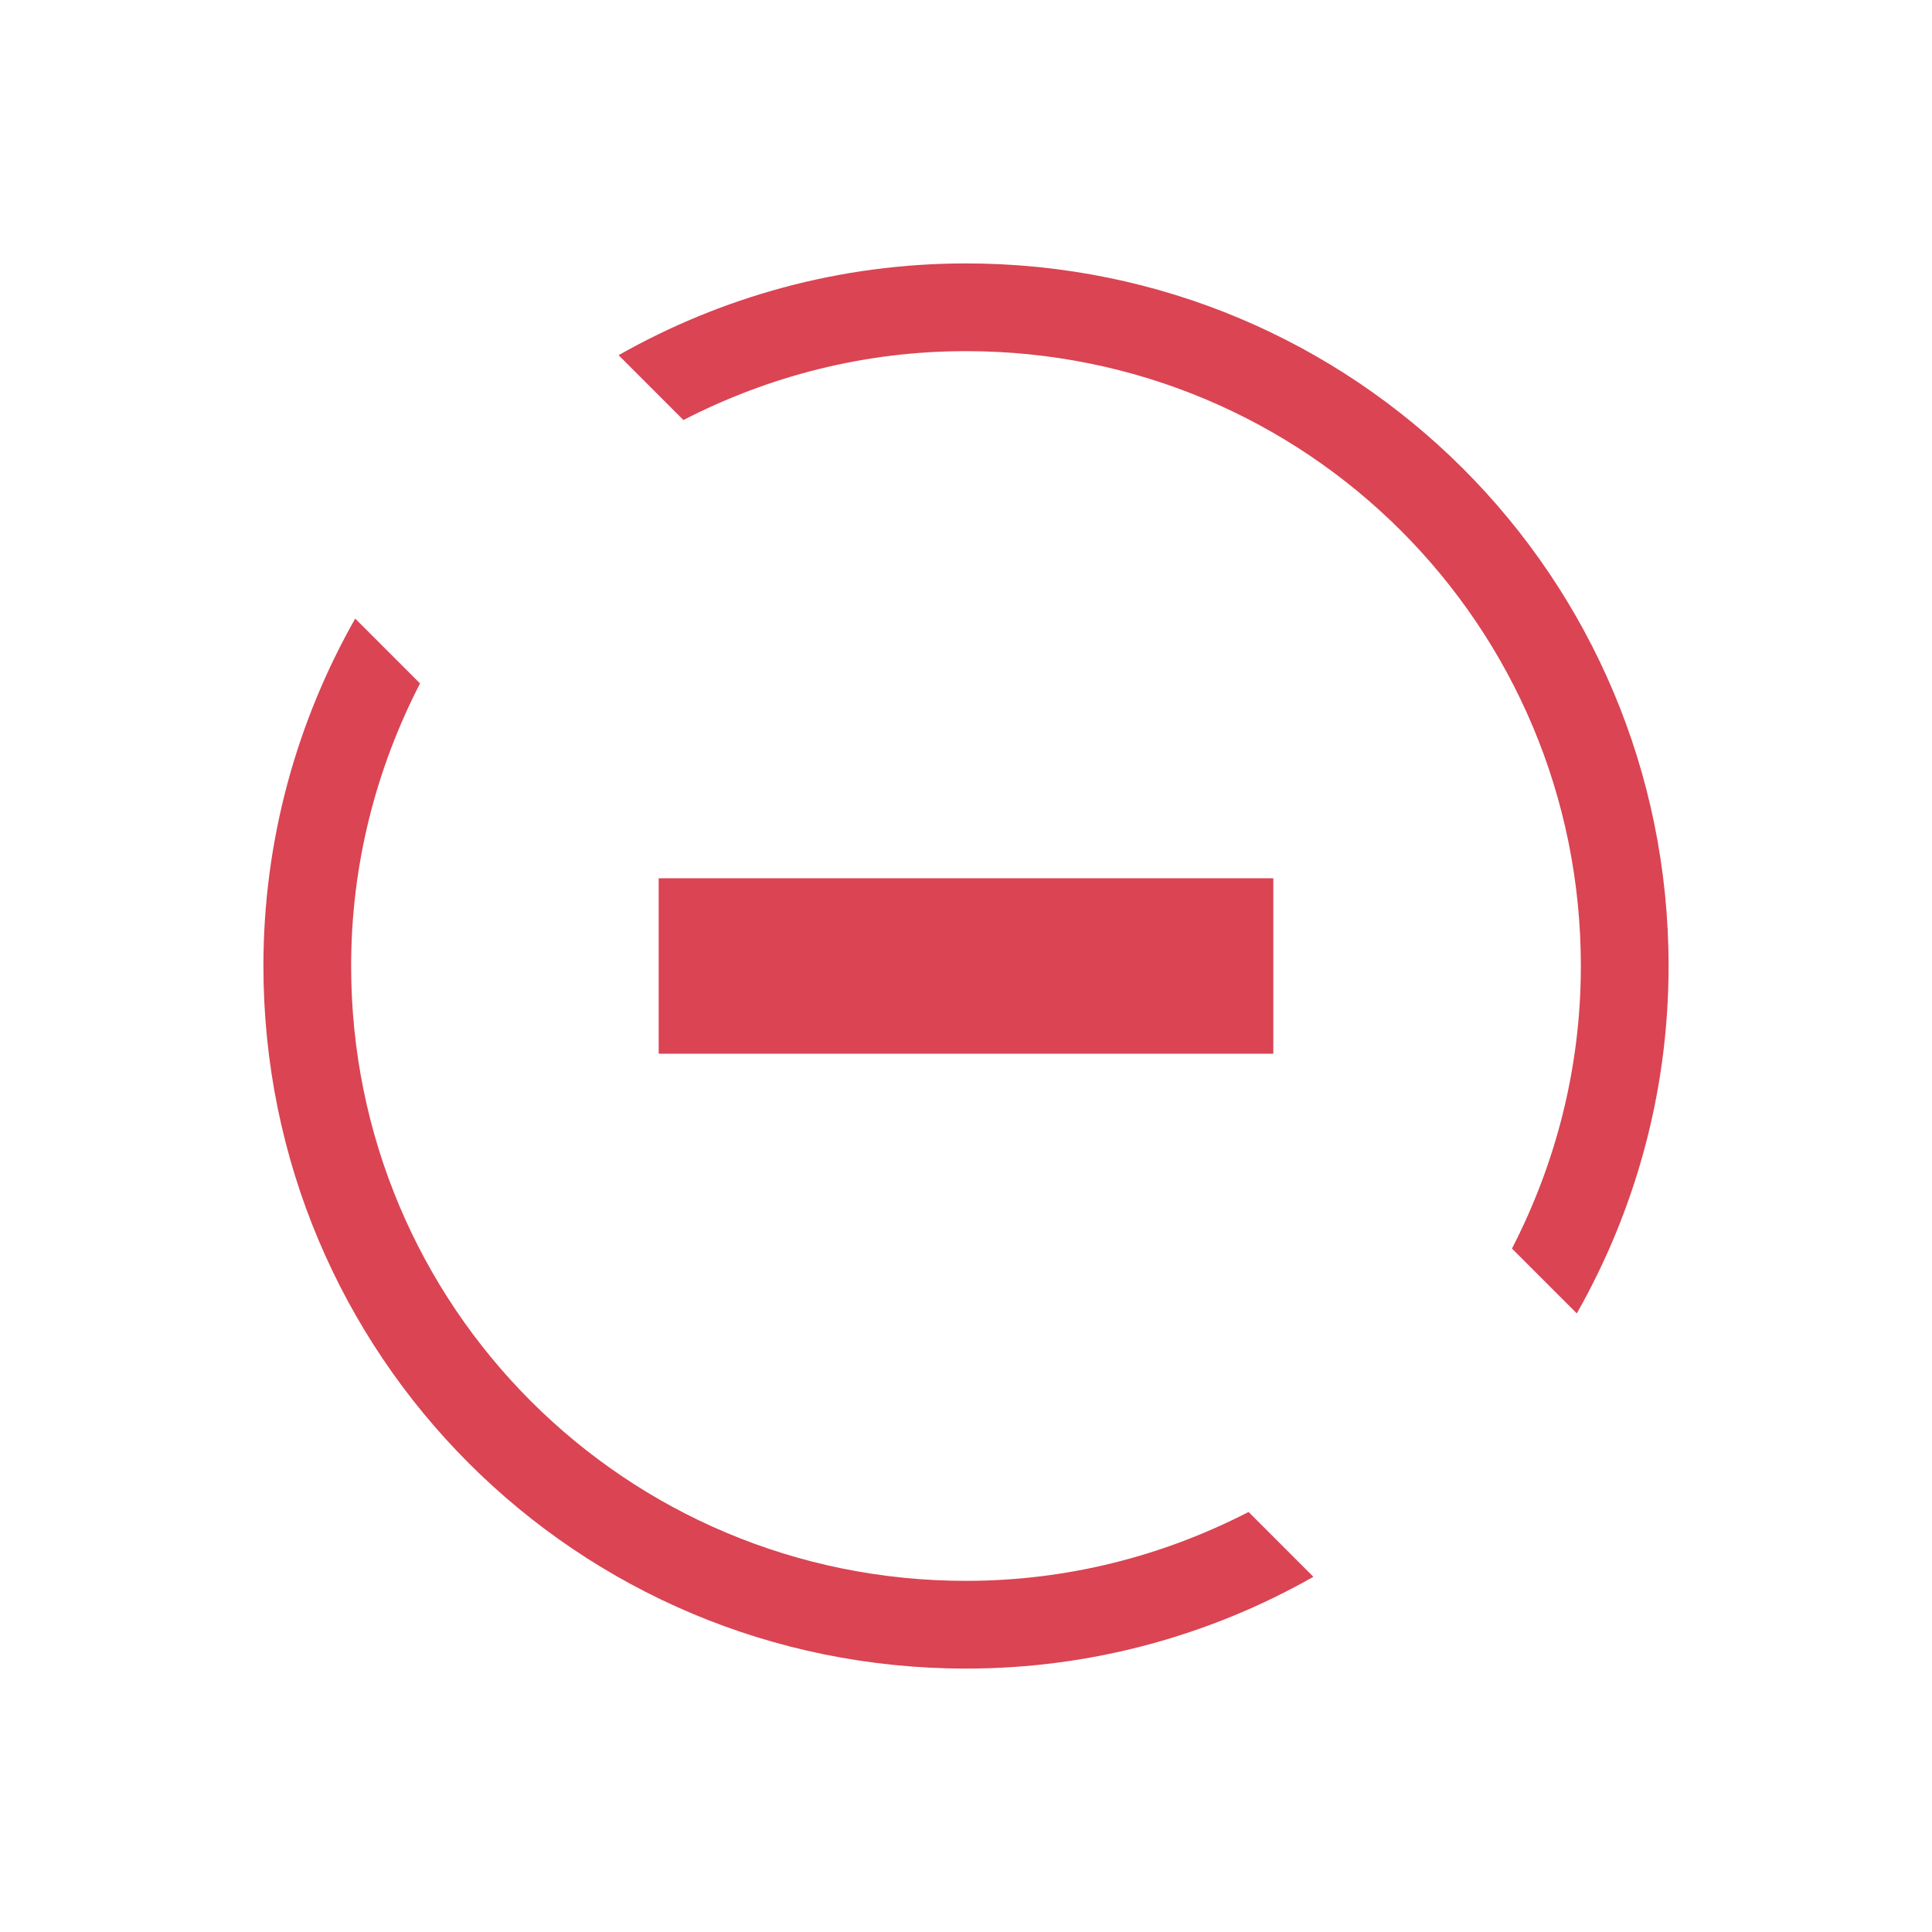 <?xml version="1.0" encoding="UTF-8"?>
<svg xmlns="http://www.w3.org/2000/svg" xmlns:xlink="http://www.w3.org/1999/xlink" width="32pt" height="32pt" viewBox="0 0 32 32" version="1.1">
<g id="surface1">
<path style=" stroke:none;fill-rule:nonzero;fill:rgb(85.49%,26.667%,32.549%);fill-opacity:1;" d="M 16 4.363 C 22.445 4.363 27.637 9.555 27.637 16 C 27.637 18.098 27.078 20.059 26.117 21.754 L 25.043 20.68 C 25.766 19.277 26.184 17.691 26.184 16 C 26.184 10.359 21.641 5.816 16 5.816 C 14.309 5.816 12.723 6.234 11.32 6.957 L 10.246 5.883 C 11.941 4.922 13.902 4.363 16 4.363 Z M 5.883 10.246 L 6.957 11.32 C 6.234 12.723 5.816 14.309 5.816 16 C 5.816 21.641 10.359 26.184 16 26.184 C 17.691 26.184 19.277 25.766 20.68 25.043 L 21.754 26.117 C 20.059 27.078 18.098 27.637 16 27.637 C 9.555 27.637 4.363 22.445 4.363 16 C 4.363 13.902 4.922 11.941 5.883 10.246 Z M 5.883 10.246 "/>
<path style=" stroke:none;fill-rule:nonzero;fill:rgb(85.49%,26.667%,32.549%);fill-opacity:1;" d="M 10.91 14.547 L 21.09 14.547 L 21.09 17.453 L 10.91 17.453 Z M 10.91 14.547 "/>
</g>
</svg>
